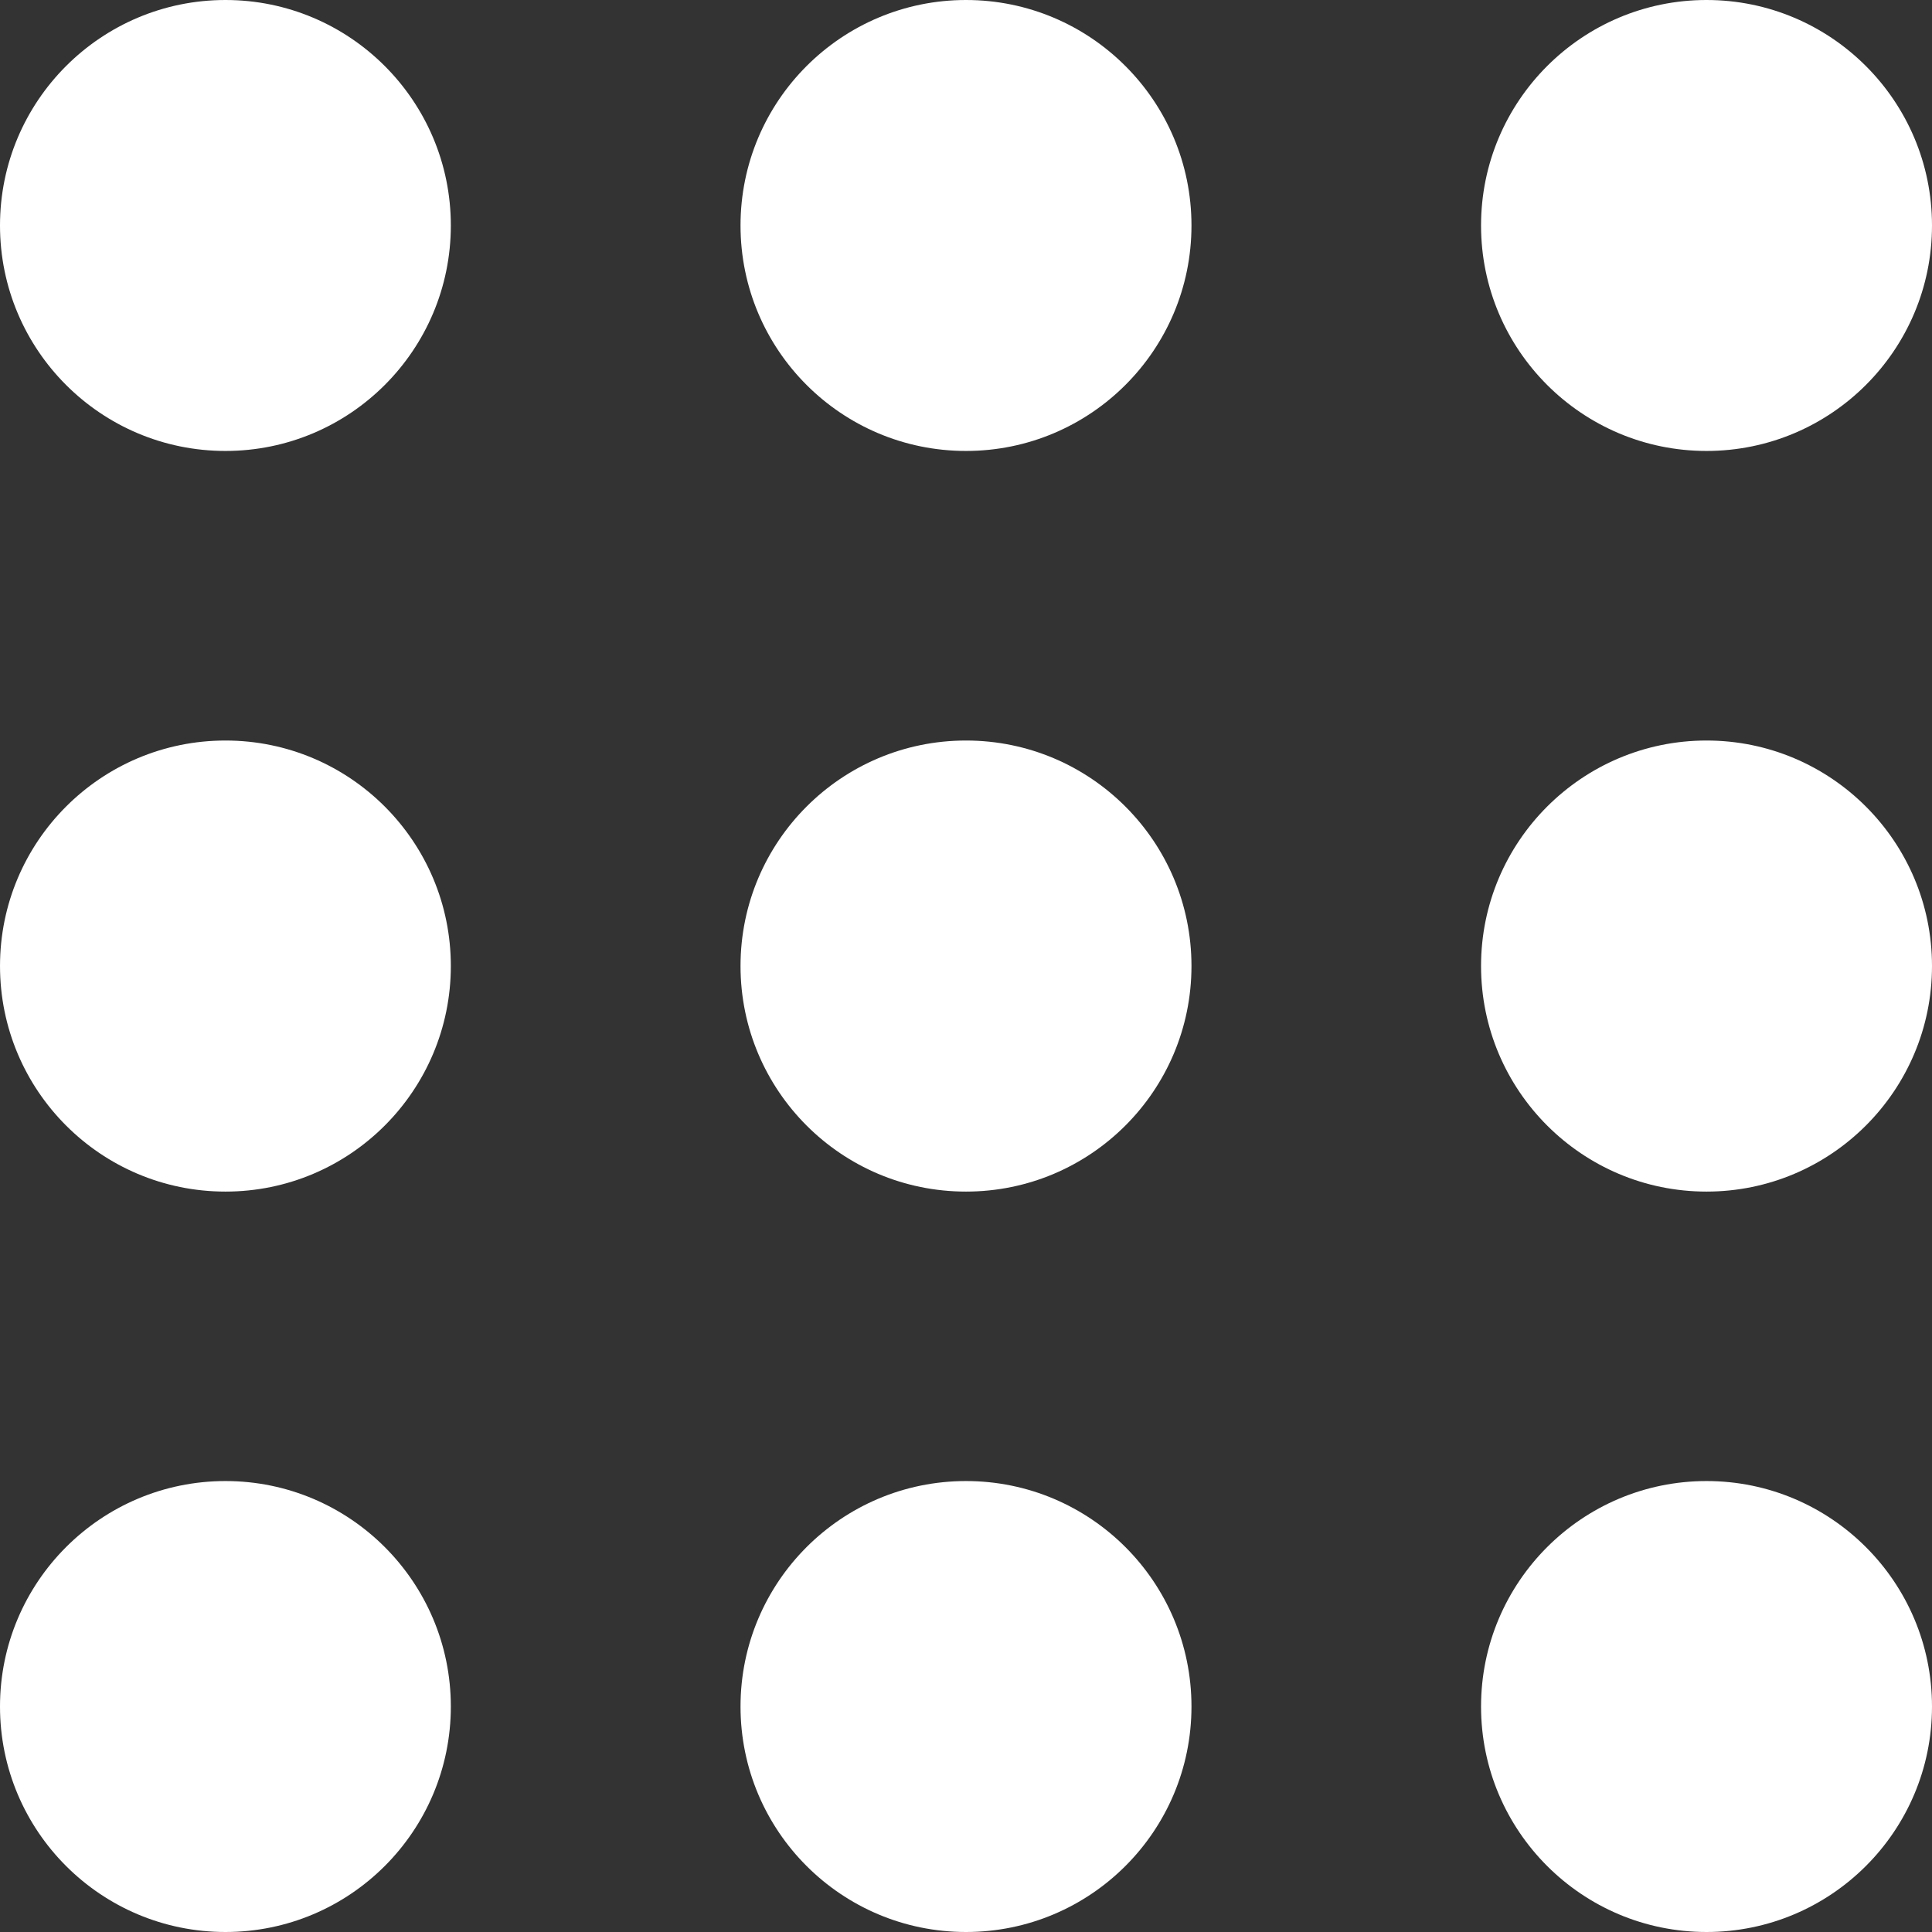 <svg width="17" height="17" viewBox="0 0 17 17" fill="none" xmlns="http://www.w3.org/2000/svg">
<rect x="0" y="0" width="17" height="17" fill="#333333" stroke="none"/>
<path fill-rule="evenodd" clip-rule="evenodd" d="M3.967 1.984C3.967 3.08 3.079 3.968 1.984 3.968C0.888 3.968 0 3.08 0 1.984C0 0.889 0.888 0 1.984 0C3.079 0 3.967 0.889 3.967 1.984ZM8.5 3.968C9.596 3.968 10.484 3.08 10.484 1.984C10.484 0.889 9.596 0 8.5 0C7.404 0 6.516 0.889 6.516 1.984C6.516 3.08 7.404 3.968 8.5 3.968ZM3.967 8.5C3.967 7.405 3.079 6.516 1.984 6.516C0.888 6.516 7.62939e-05 7.405 7.62939e-05 8.5C7.62939e-05 9.596 0.888 10.485 1.984 10.485C3.079 10.485 3.967 9.596 3.967 8.5ZM10.484 8.5C10.484 7.405 9.596 6.516 8.5 6.516C7.404 6.516 6.516 7.405 6.516 8.5C6.516 9.596 7.404 10.485 8.5 10.485C9.596 10.485 10.484 9.596 10.484 8.5ZM15.016 6.516C16.111 6.516 17 7.405 17 8.5C17 9.596 16.111 10.485 15.016 10.485C13.921 10.485 13.032 9.596 13.032 8.5C13.032 7.405 13.921 6.516 15.016 6.516ZM17 1.984C17 3.08 16.111 3.968 15.016 3.968C13.921 3.968 13.032 3.08 13.032 1.984C13.032 0.889 13.921 0 15.016 0C16.111 0 17 0.889 17 1.984ZM15.016 17C16.111 17 17 16.112 17 15.016C17 13.921 16.111 13.032 15.016 13.032C13.921 13.032 13.032 13.921 13.032 15.016C13.032 16.112 13.921 17 15.016 17ZM1.984 17C3.079 17 3.967 16.112 3.967 15.016C3.967 13.921 3.079 13.032 1.984 13.032C0.888 13.032 0 13.921 0 15.016C0 16.112 0.888 17 1.984 17ZM10.484 15.016C10.484 16.112 9.596 17 8.5 17C7.404 17 6.516 16.112 6.516 15.016C6.516 13.921 7.404 13.032 8.5 13.032C9.596 13.032 10.484 13.921 10.484 15.016Z" fill="white"/>
</svg>
